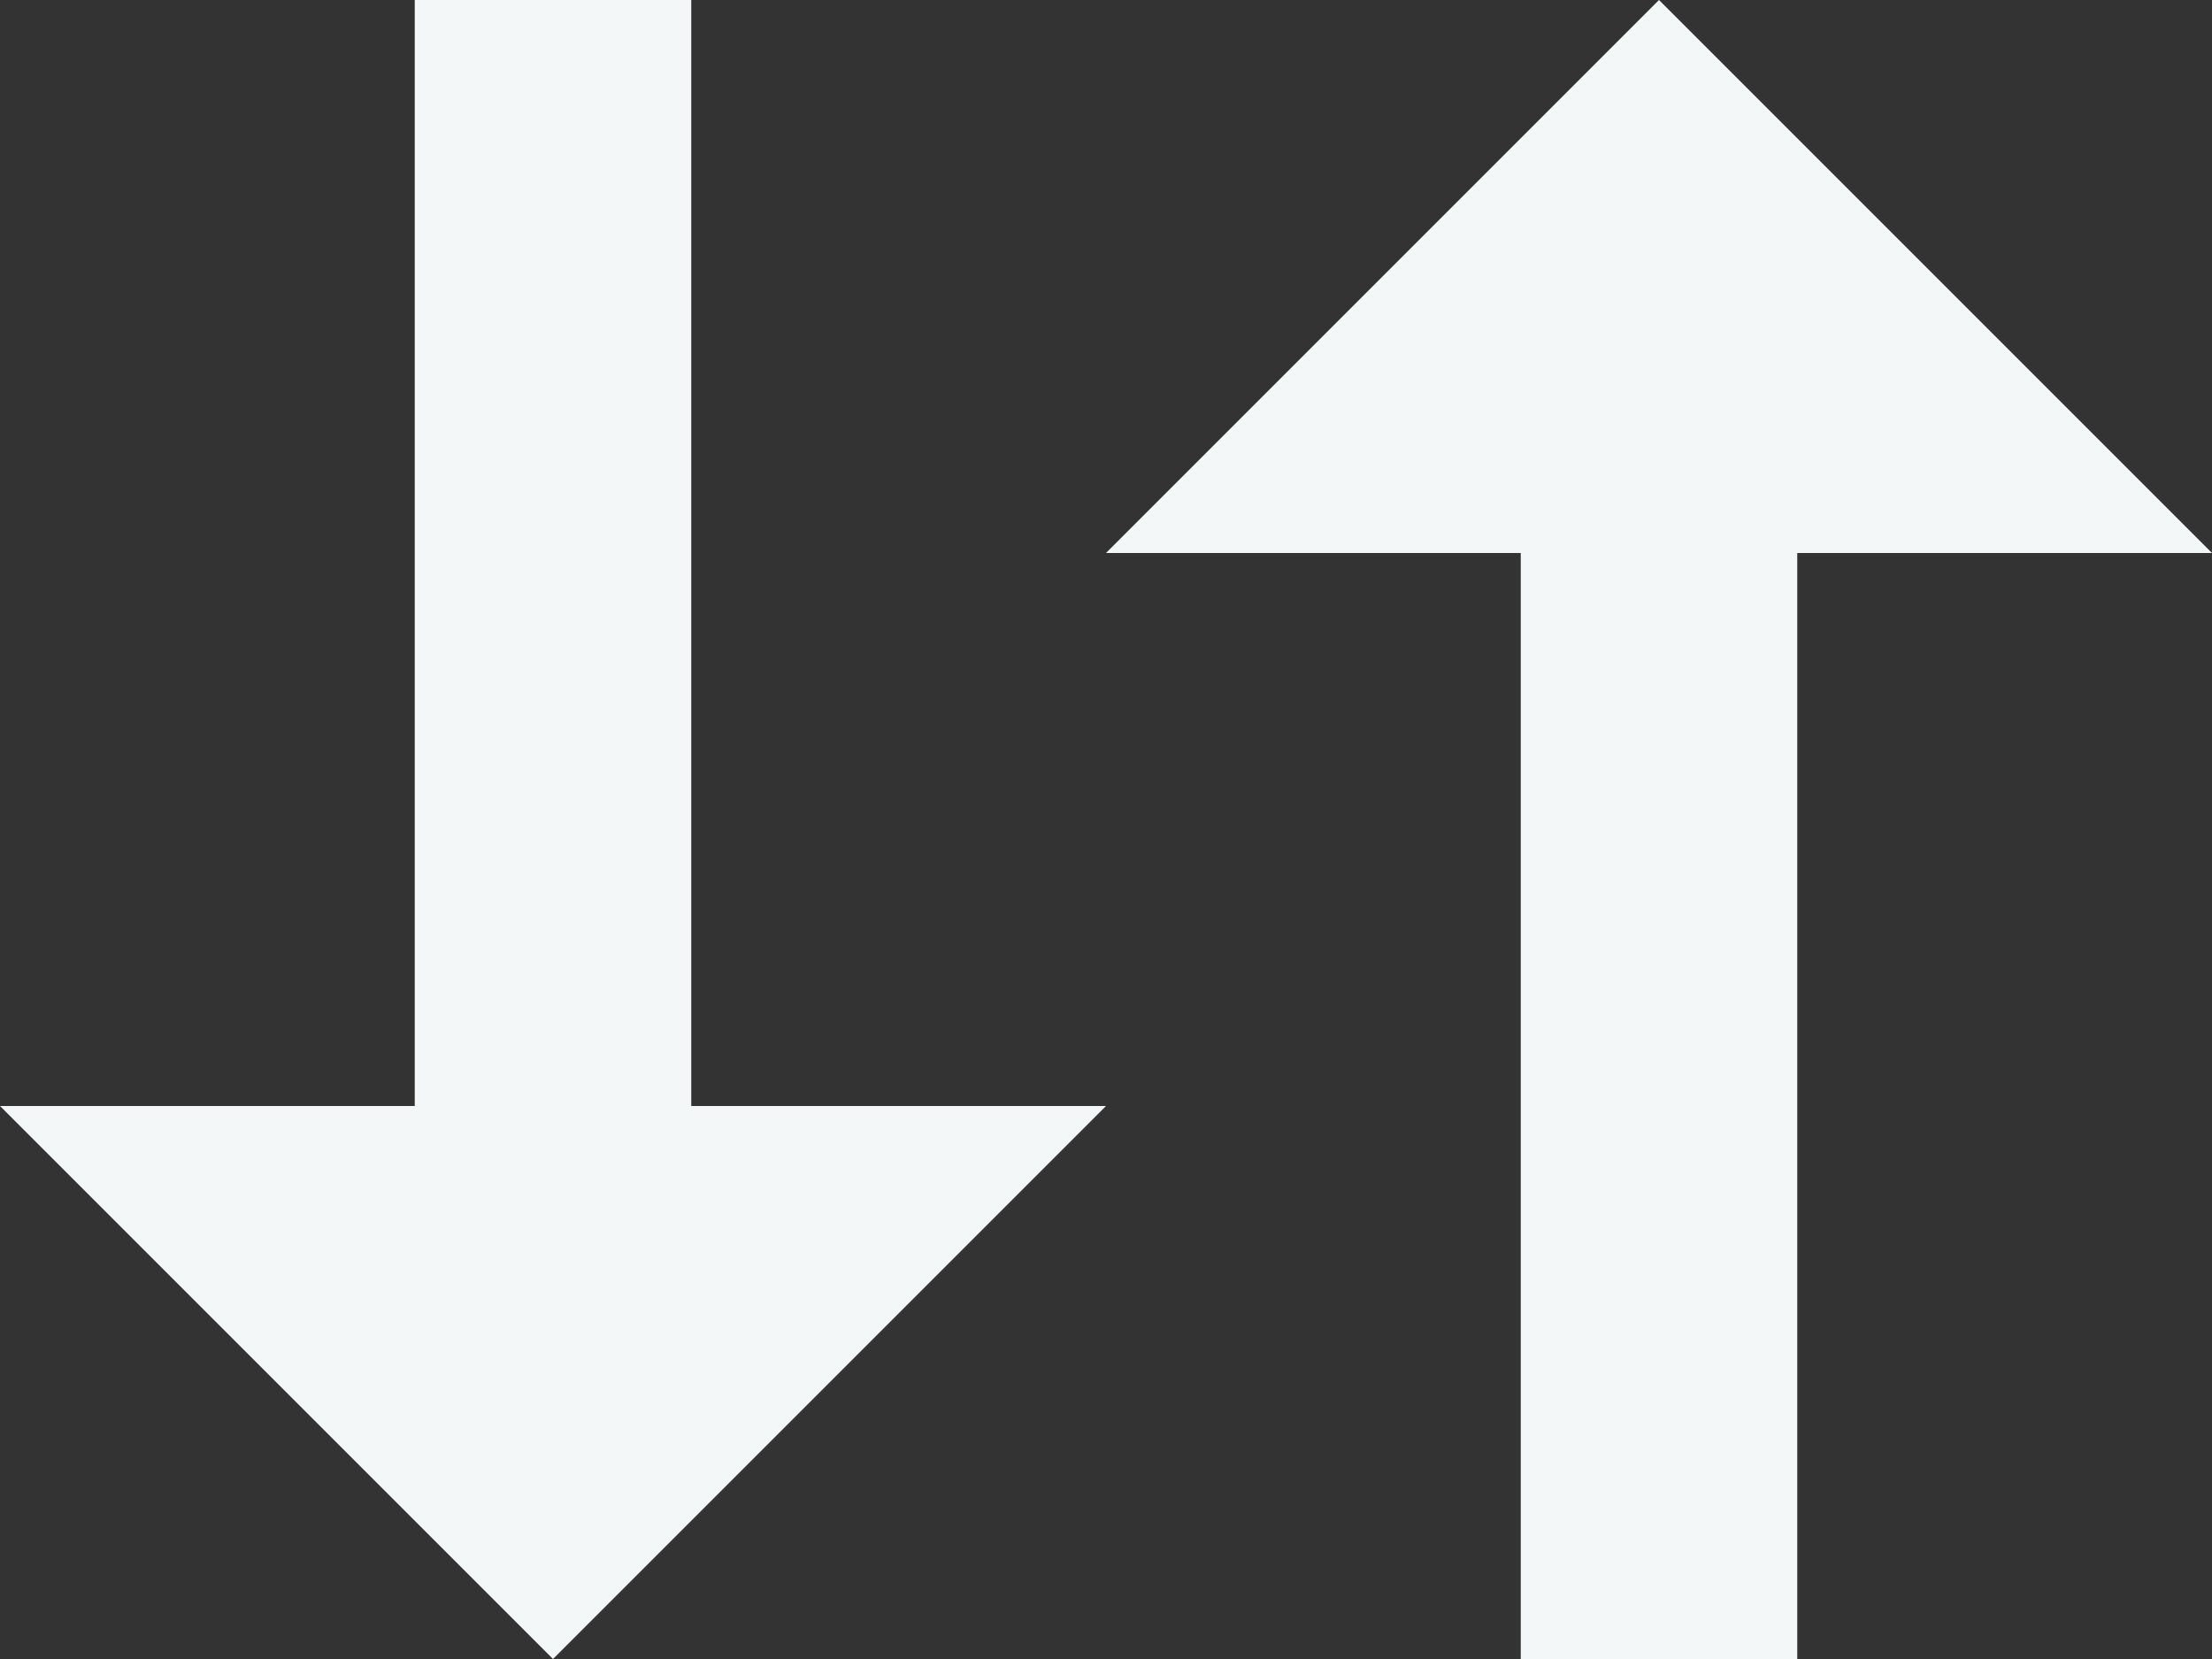 <svg id="Component_266_161" data-name="Component 266 – 161" xmlns="http://www.w3.org/2000/svg" width="16" height="12" viewBox="0 0 16 12">
  <rect x="0" y="0" width="16" height="12" fill="#333333" stroke="none"/>
  <path id="ic_trending_flat_24px" d="M12,4,8,0V3H0V5H8V8Z" transform="translate(8) rotate(90)" fill="#f4f7f8"/>
  <path id="ic_trending_flat_24px-2" data-name="ic_trending_flat_24px" d="M12,4,8,0V3H0V5H8V8Z" transform="translate(8 12) rotate(-90)" fill="#f4f7f8"/>
</svg>
